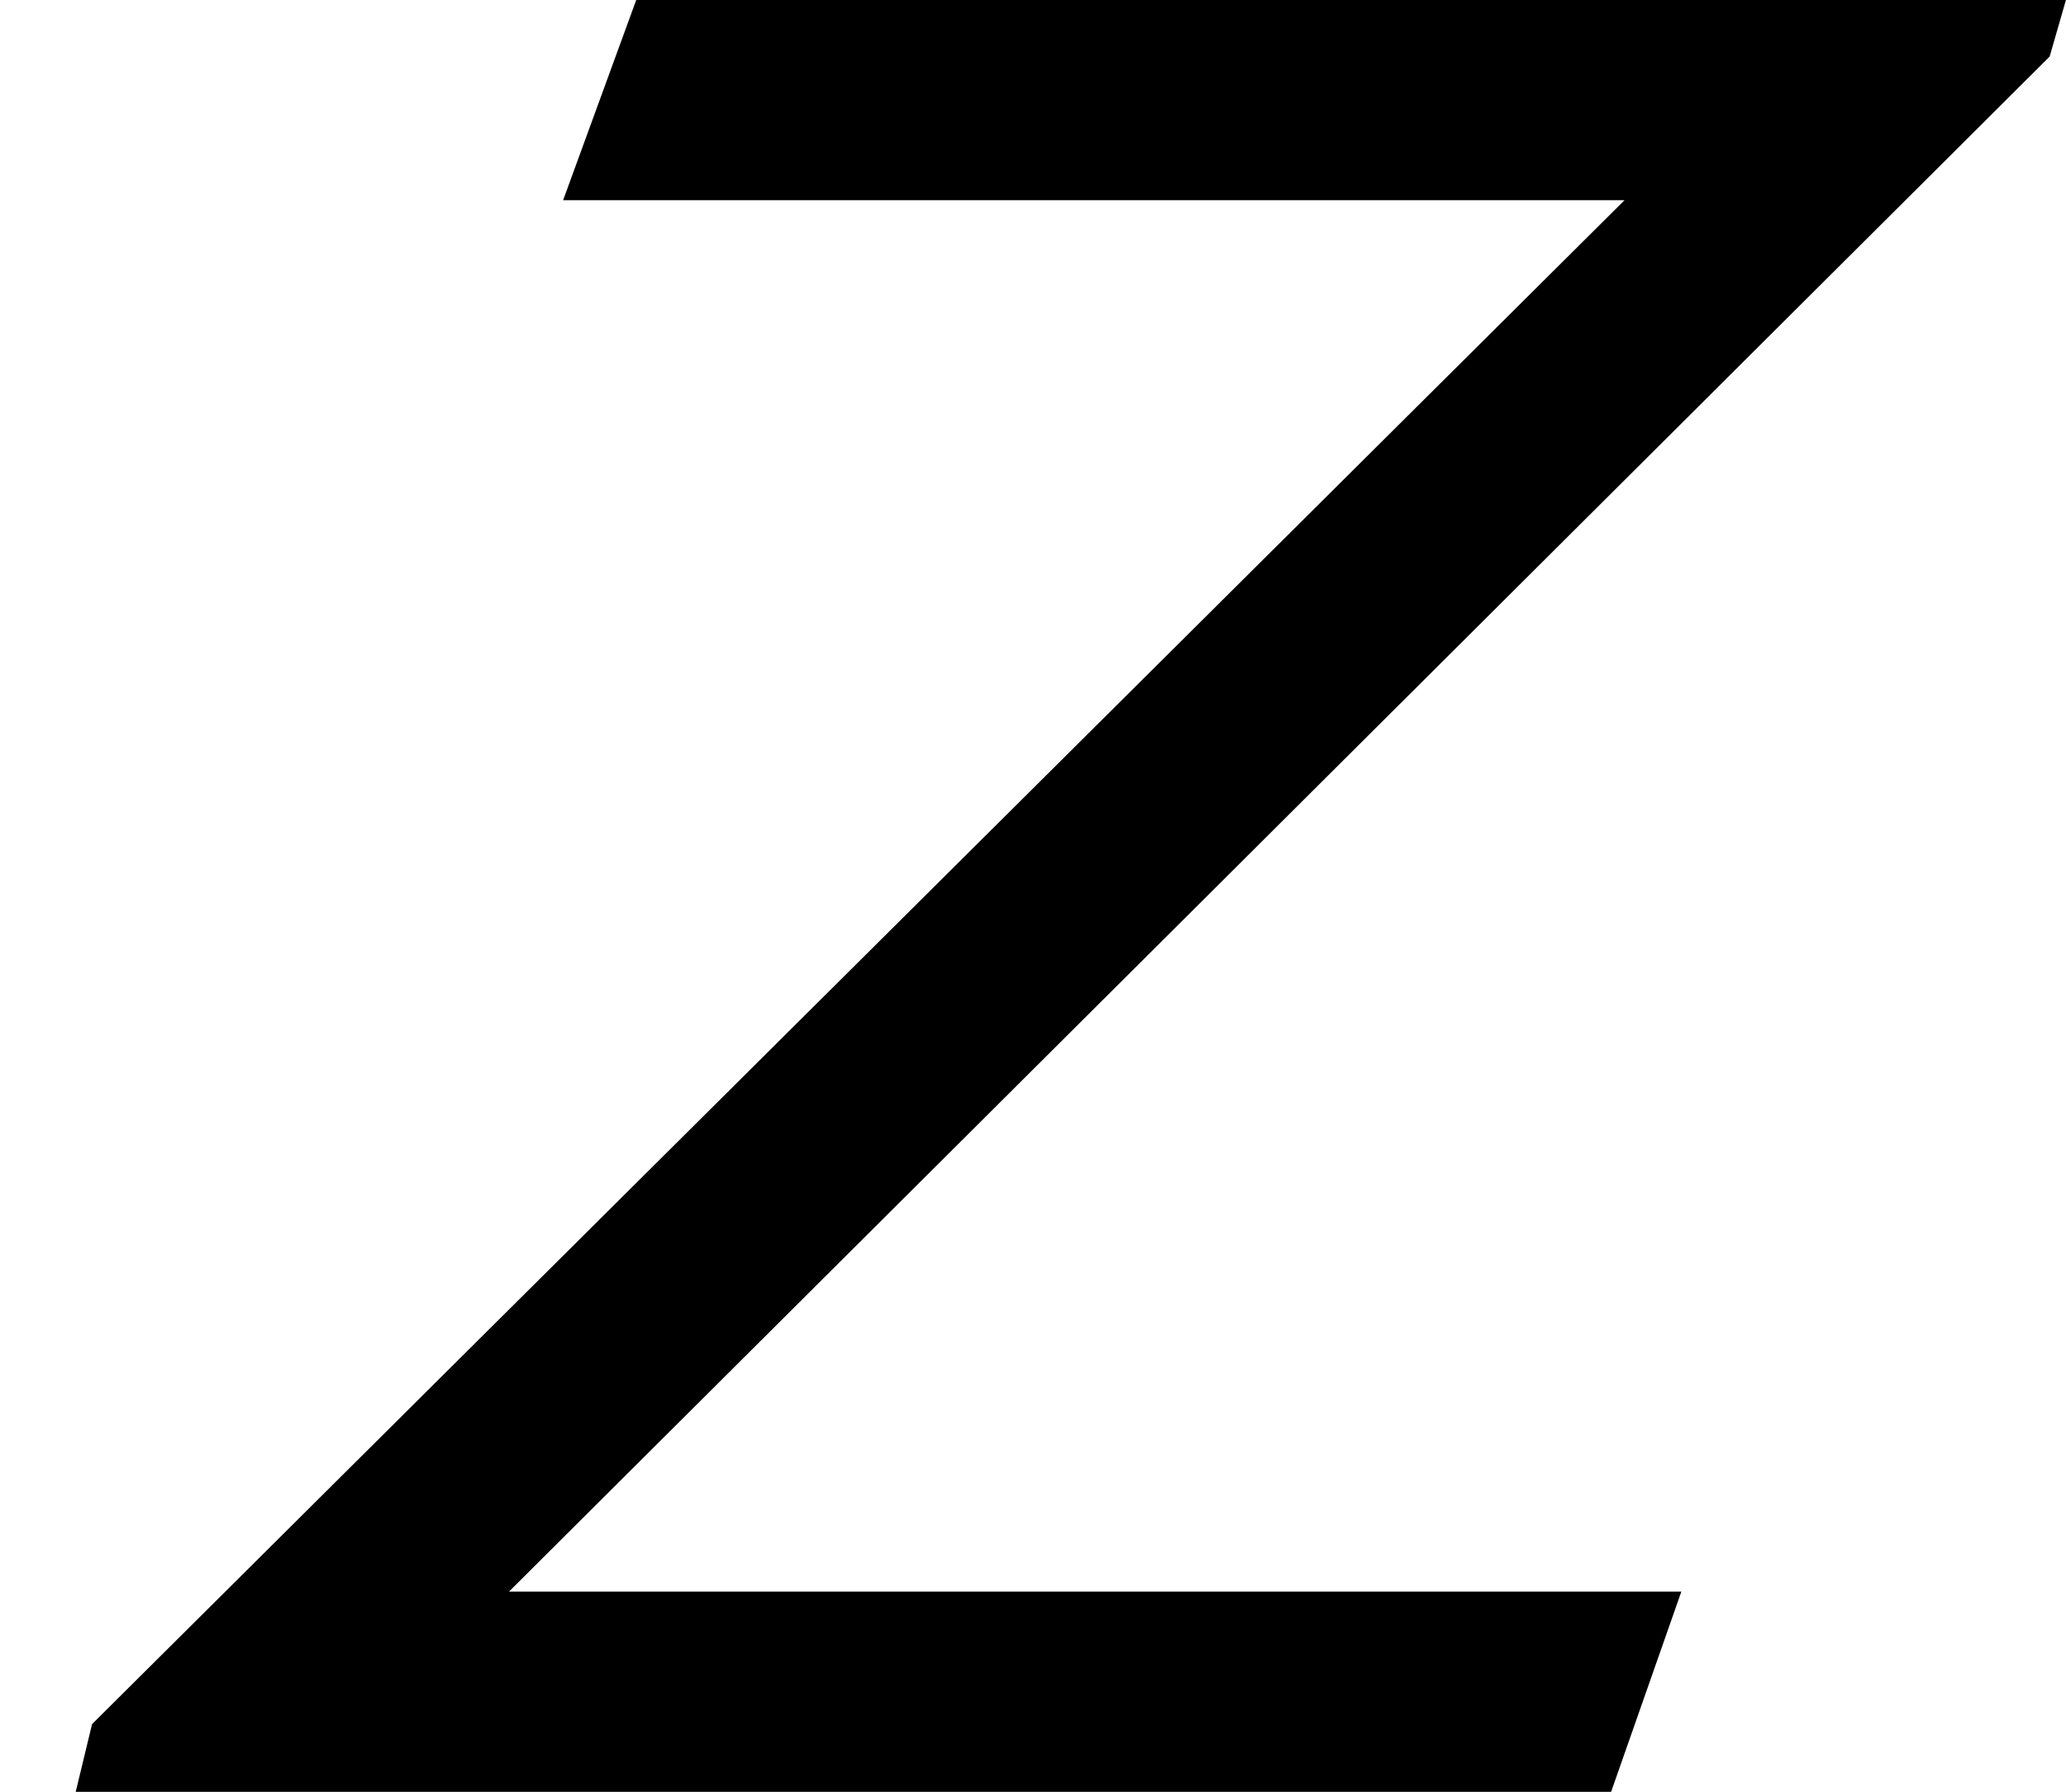 <?xml version='1.0' encoding='UTF-8'?>
<!-- This file was generated by dvisvgm 3.1.1 -->
<svg version='1.1' xmlns='http://www.w3.org/2000/svg' xmlns:xlink='http://www.w3.org/1999/xlink' width='9.088pt' height='7.885pt' viewBox='56.891 57.869 9.088 7.885'>
<defs>
<path id='g1-90' d='M9.088-7.885H2.799L2.477-7.003H7.146L.405-.298L.333 0H7.087L7.396-.881H2.239L9.016-7.635L9.088-7.885Z'/>
</defs>
<g id='page1'>
<use x='56.891' y='65.753' xlink:href='#g1-90'/>
</g>
</svg>